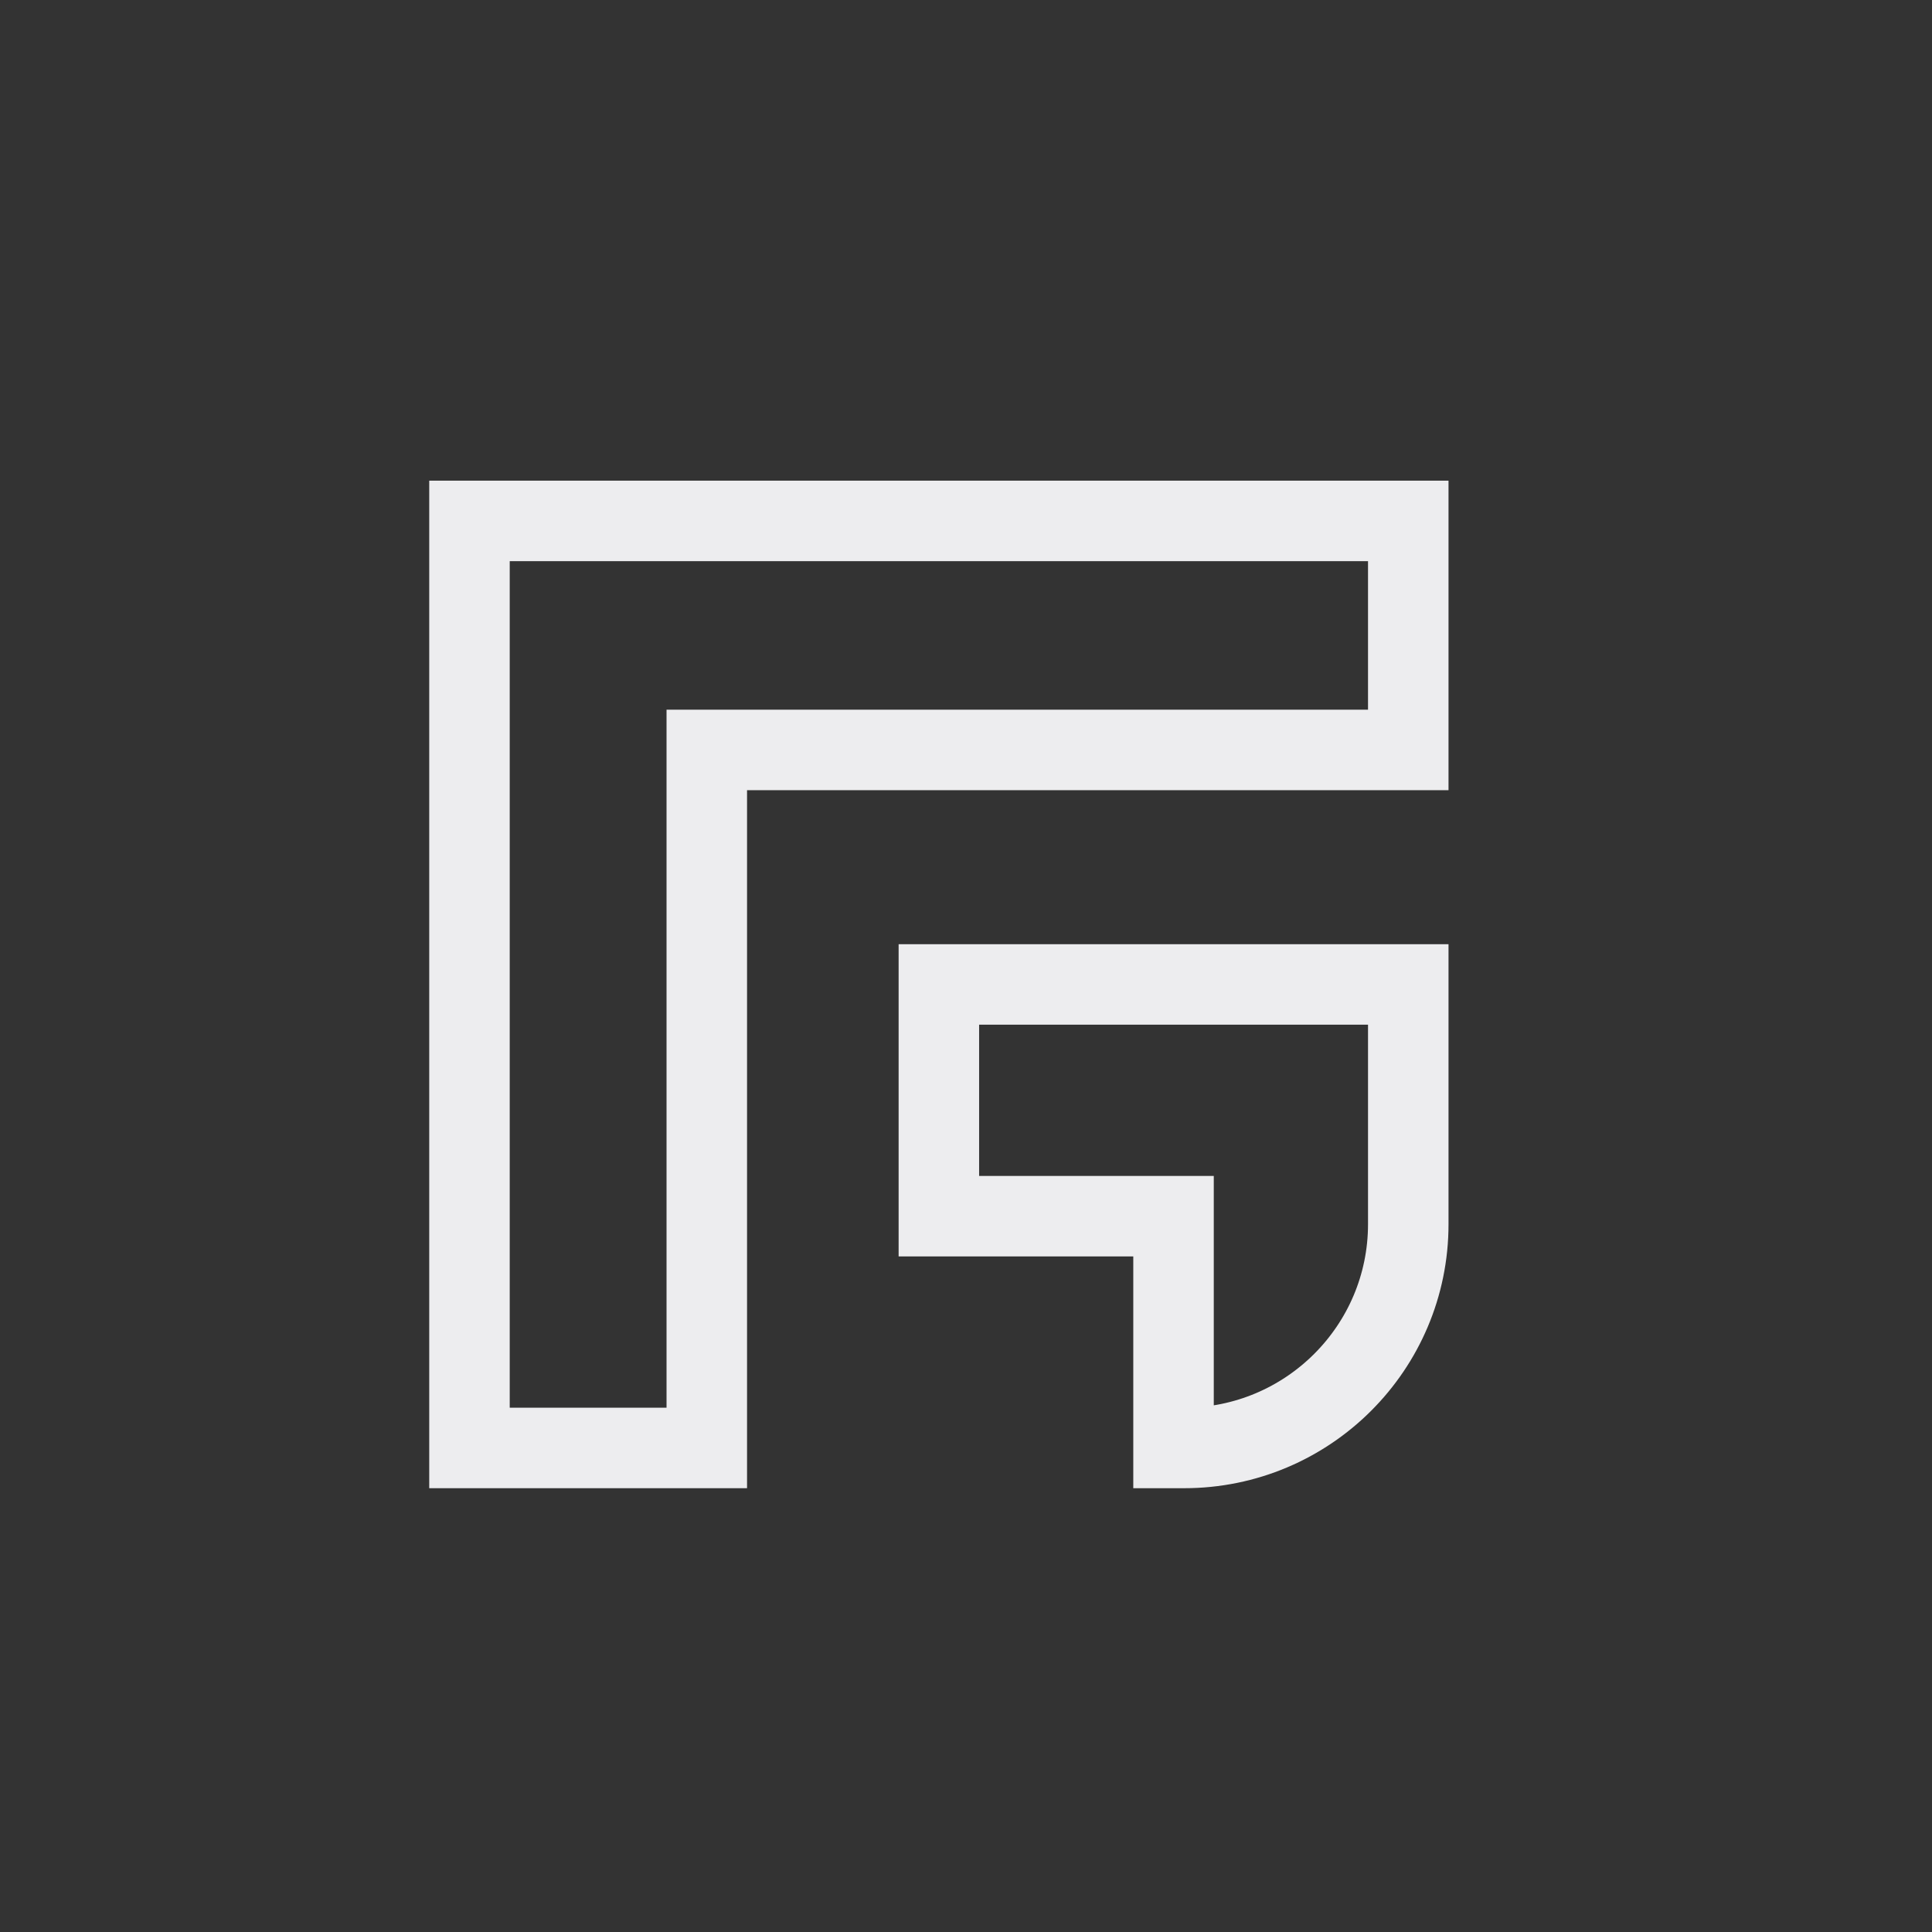 <svg width="24" height="24" viewBox="0 0 24 24" fill="none" xmlns="http://www.w3.org/2000/svg">
<rect x="0" y="0" width="24" height="24" fill="#333333" stroke="none"/>
<path d="M8.78 9.316H17.494V6.471H5.832V17.987H8.78V9.316Z" stroke="#EDEDEF" stroke-miterlimit="10"/>
<path d="M11.663 12.229H17.494V15.207C17.494 16.742 16.247 17.987 14.71 17.987H14.578V15.108H11.663V12.229Z" stroke="#EDEDEF" stroke-miterlimit="10"/>
</svg>
